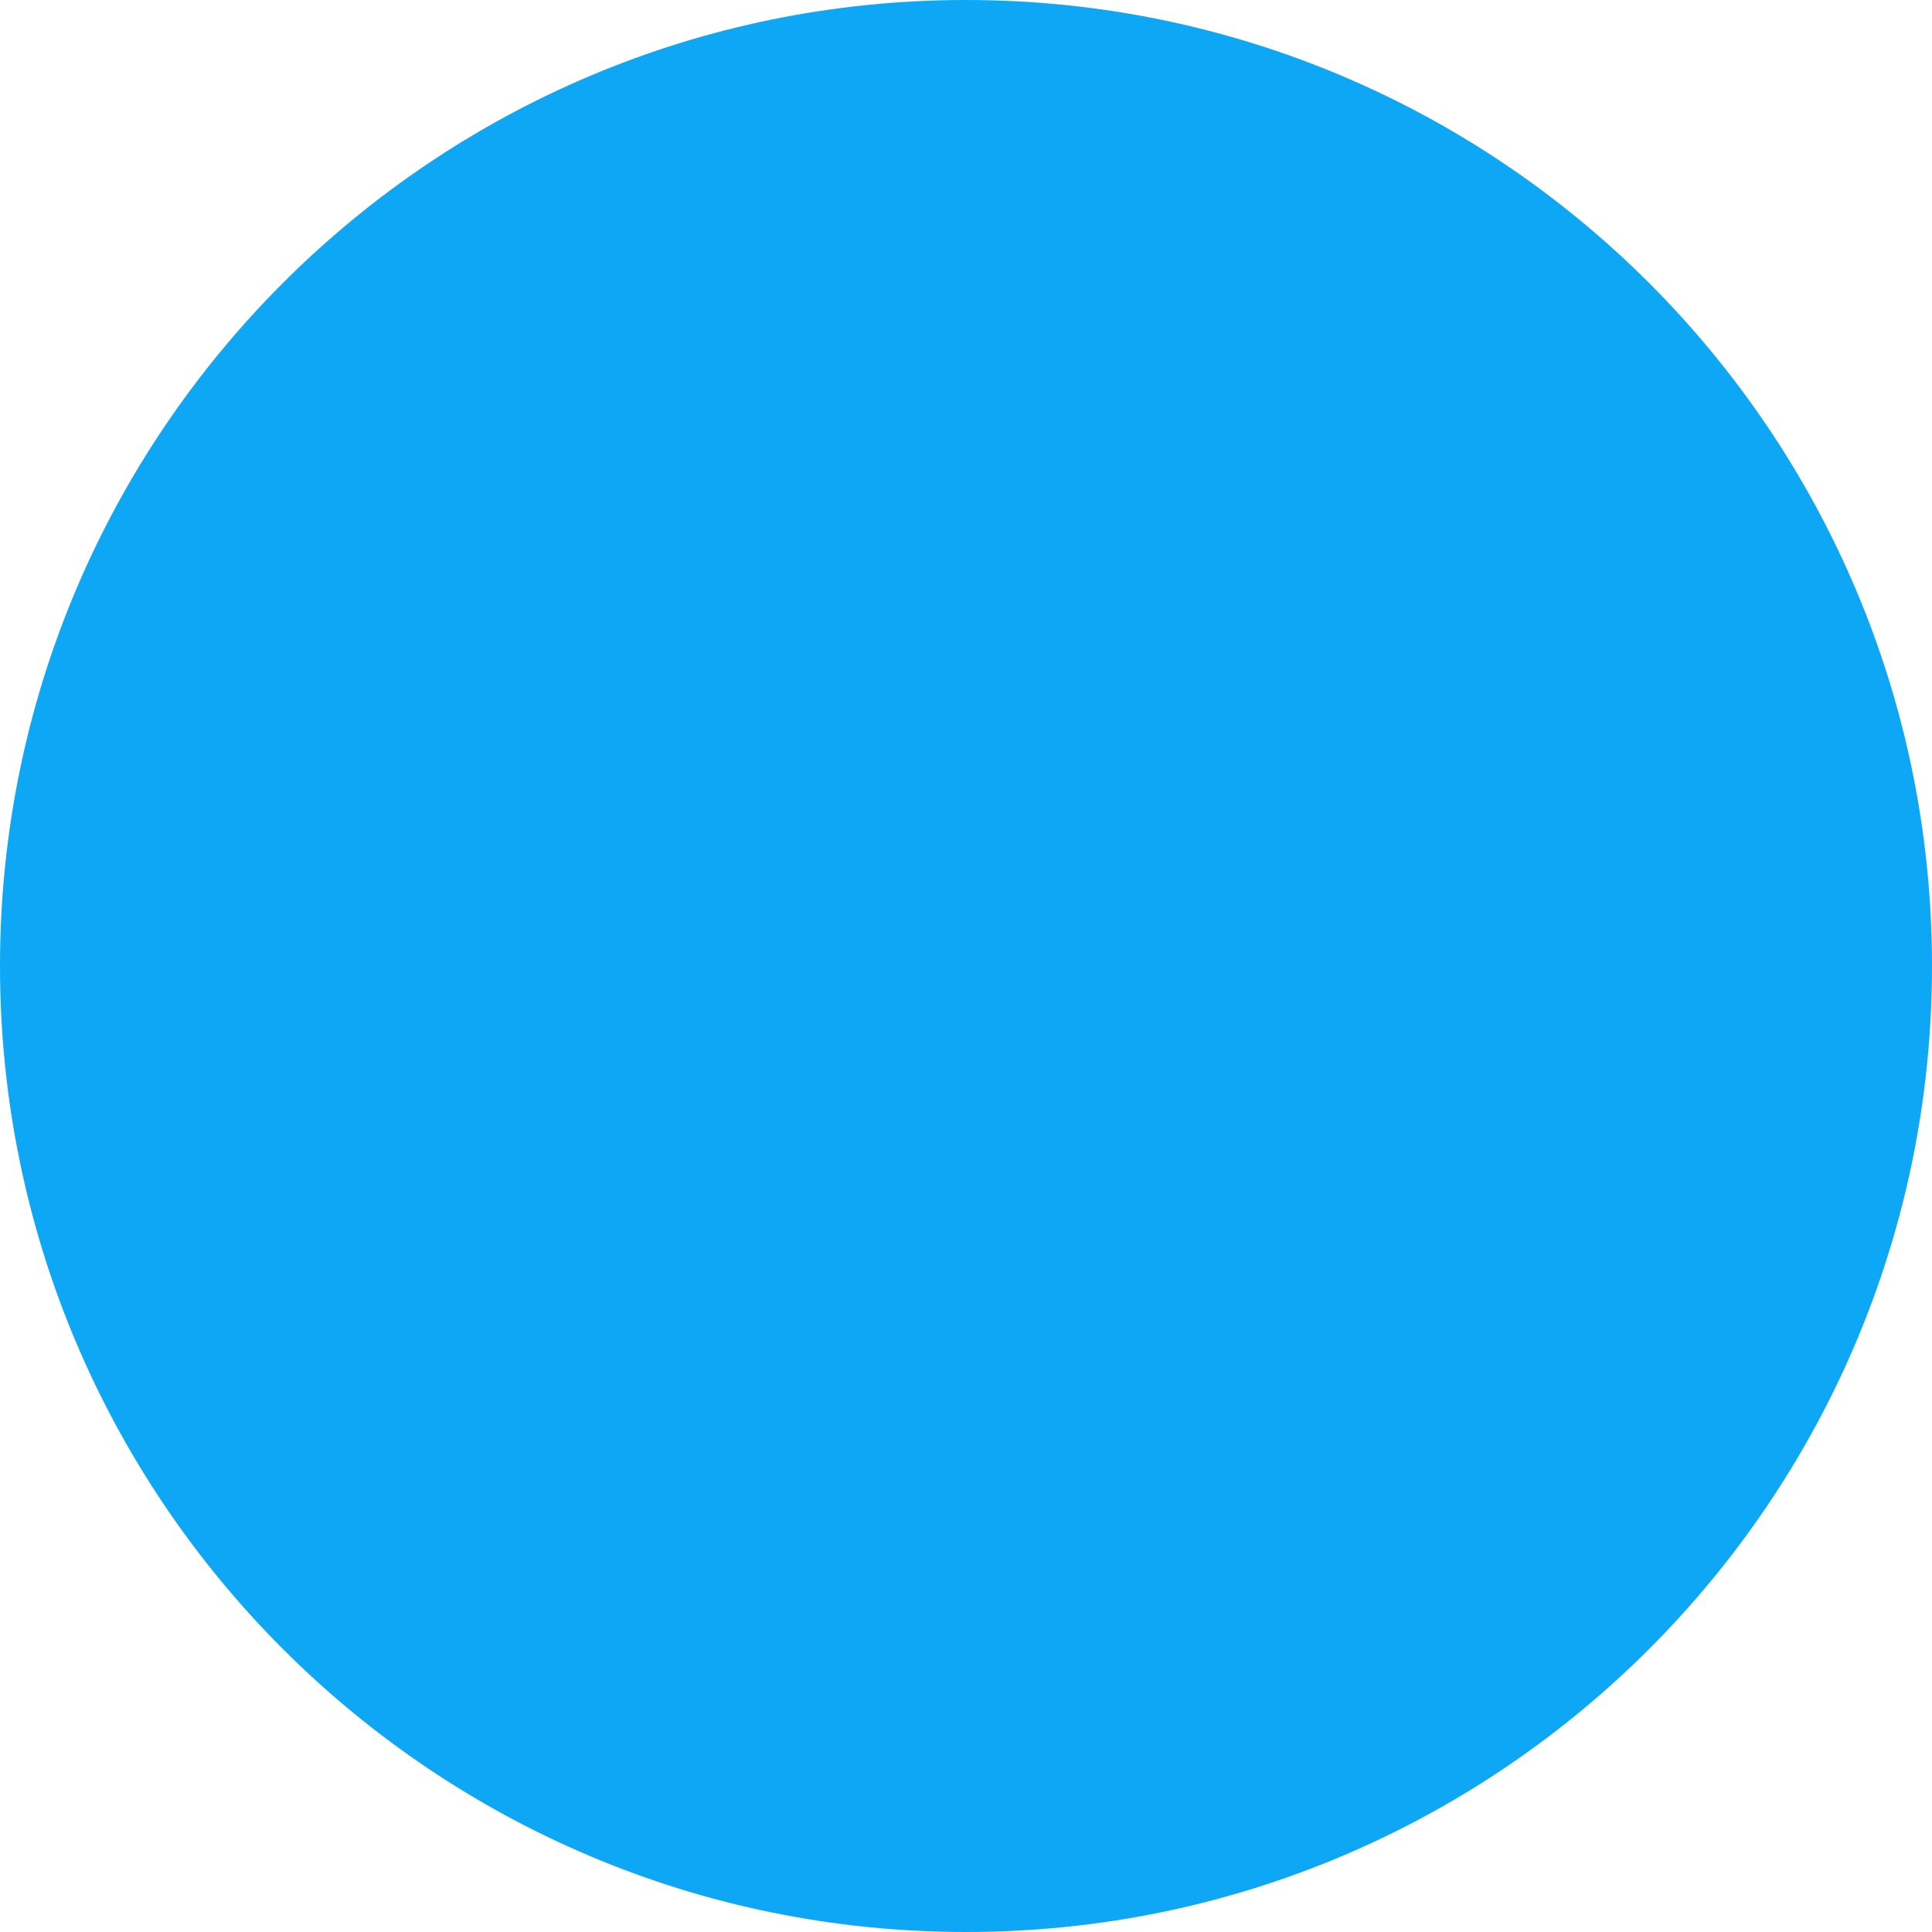 <svg width="60" height="60" viewBox="0 0 60 60" fill="none" xmlns="http://www.w3.org/2000/svg">
<path fillRule="evenodd" clipRule="evenodd" d="M30 0C13.432 0 0 13.432 0 30C0 46.568 13.432 60 30 60C46.568 60 60 46.568 60 30C60 13.432 46.568 0 30 0ZM43.004 24.927C43.243 24.654 43.425 24.335 43.54 23.989C43.654 23.644 43.698 23.28 43.67 22.917C43.641 22.555 43.541 22.201 43.373 21.878C43.206 21.555 42.976 21.269 42.697 21.036C42.418 20.804 42.094 20.629 41.747 20.523C41.399 20.417 41.033 20.381 40.672 20.419C40.31 20.456 39.959 20.565 39.64 20.74C39.321 20.915 39.041 21.151 38.815 21.436L27.087 35.506L21.019 29.436C20.505 28.939 19.816 28.664 19.101 28.67C18.386 28.676 17.702 28.963 17.196 29.469C16.69 29.974 16.404 30.658 16.397 31.373C16.391 32.089 16.666 32.777 17.163 33.292L25.345 41.474C25.613 41.742 25.933 41.95 26.287 42.087C26.64 42.224 27.018 42.286 27.396 42.269C27.775 42.252 28.145 42.156 28.485 41.988C28.824 41.819 29.125 41.582 29.367 41.291L43.004 24.927Z" fill="#0DA7F6"/>
</svg>
